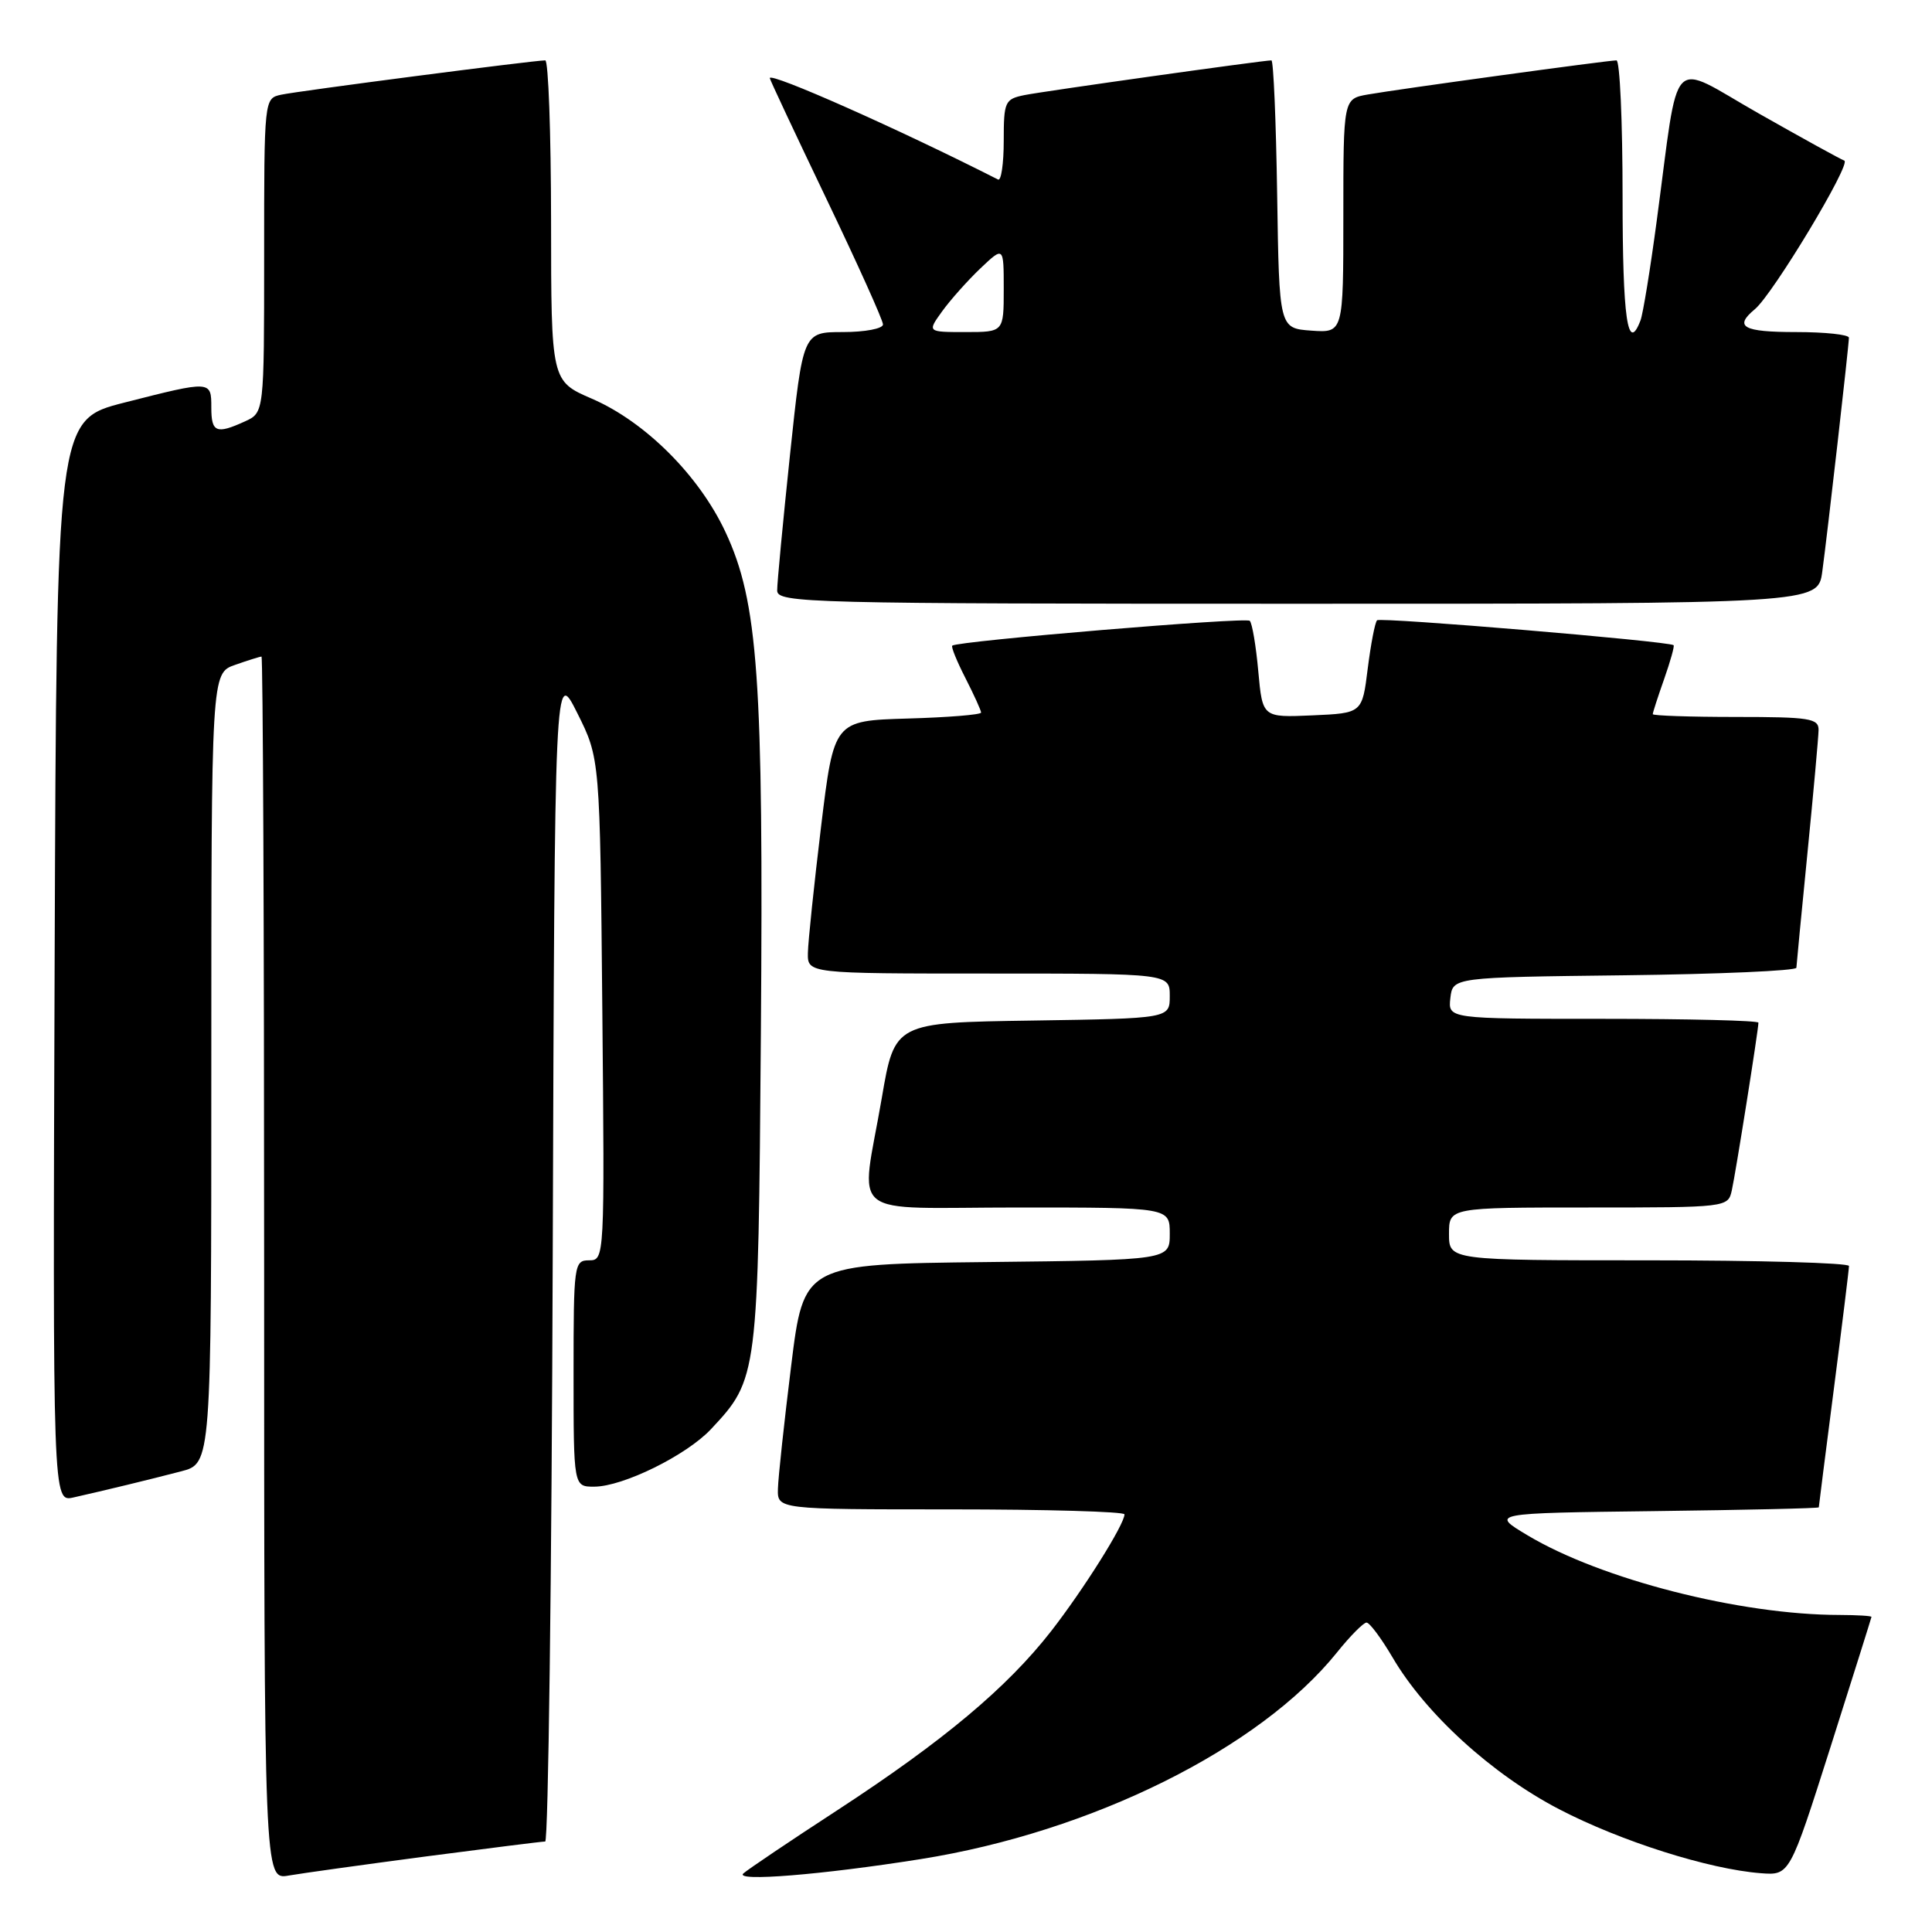 <?xml version="1.0" encoding="UTF-8" standalone="no"?>
<!DOCTYPE svg PUBLIC "-//W3C//DTD SVG 1.1//EN" "http://www.w3.org/Graphics/SVG/1.1/DTD/svg11.dtd" >
<svg xmlns="http://www.w3.org/2000/svg" xmlns:xlink="http://www.w3.org/1999/xlink" version="1.1" viewBox="0 0 256 256">
 <g >
 <path fill="currentColor"
d=" M 56.50 245.98 C 64.75 244.90 71.83 244.01 72.24 244.01 C 72.65 244.00 73.10 209.01 73.24 166.25 C 73.50 88.50 73.50 88.50 76.50 94.50 C 79.50 100.50 79.50 100.50 79.81 133.75 C 80.12 166.76 80.11 167.00 78.06 167.00 C 76.07 167.00 76.00 167.52 76.00 182.00 C 76.00 197.00 76.00 197.00 78.75 196.99 C 82.55 196.98 90.95 192.84 94.20 189.38 C 100.44 182.72 100.47 182.49 100.82 137.00 C 101.18 89.89 100.46 79.76 96.13 70.50 C 92.63 63.01 85.51 55.90 78.45 52.84 C 73.03 50.50 73.03 50.50 73.02 29.25 C 73.01 17.56 72.66 8.00 72.25 8.00 C 70.82 7.99 39.49 12.06 37.25 12.55 C 35.00 13.04 35.00 13.08 35.00 33.86 C 35.00 54.68 35.00 54.68 32.45 55.84 C 28.66 57.57 28.00 57.30 28.00 54.00 C 28.00 50.41 28.00 50.41 16.50 53.34 C 7.50 55.63 7.50 55.63 7.24 127.33 C 6.99 199.04 6.99 199.04 9.74 198.42 C 14.04 197.45 19.62 196.10 24.00 194.96 C 28.00 193.92 28.00 193.92 28.00 141.56 C 28.00 89.20 28.00 89.20 31.15 88.10 C 32.88 87.49 34.46 87.00 34.65 87.00 C 34.84 87.00 35.00 123.47 35.00 168.05 C 35.00 249.09 35.00 249.09 38.25 248.52 C 40.04 248.21 48.25 247.07 56.50 245.98 Z  M 122.00 246.34 C 144.67 242.74 166.92 231.69 177.17 218.94 C 178.91 216.77 180.67 215.00 181.07 215.00 C 181.48 215.00 183.02 217.07 184.51 219.60 C 188.87 227.06 197.70 235.10 206.57 239.72 C 214.76 243.98 226.43 247.68 233.32 248.21 C 237.14 248.50 237.14 248.50 242.55 231.50 C 245.52 222.15 247.96 214.39 247.98 214.25 C 247.99 214.11 246.09 214.00 243.75 213.99 C 230.57 213.98 212.14 209.27 202.38 203.42 C 197.50 200.50 197.50 200.50 219.25 200.23 C 231.21 200.08 241.00 199.86 241.00 199.73 C 241.00 199.60 241.90 192.53 243.00 184.00 C 244.10 175.47 245.00 168.16 245.00 167.75 C 245.00 167.34 233.07 167.00 218.50 167.00 C 192.00 167.00 192.00 167.00 192.00 163.50 C 192.00 160.00 192.00 160.00 210.48 160.00 C 228.83 160.00 228.97 159.98 229.47 157.75 C 229.98 155.48 233.00 136.46 233.00 135.51 C 233.00 135.23 223.75 135.00 212.43 135.00 C 191.87 135.00 191.87 135.00 192.18 132.25 C 192.50 129.50 192.50 129.50 215.25 129.23 C 227.76 129.08 238.01 128.63 238.03 128.23 C 238.05 127.83 238.71 120.97 239.50 113.00 C 240.29 105.03 240.95 97.71 240.97 96.75 C 241.00 95.19 239.82 95.00 230.00 95.00 C 223.95 95.00 219.00 94.83 219.00 94.63 C 219.00 94.42 219.68 92.32 220.51 89.97 C 221.34 87.61 221.90 85.60 221.76 85.49 C 221.05 84.96 182.91 81.76 182.47 82.19 C 182.19 82.47 181.64 85.36 181.23 88.60 C 180.50 94.50 180.50 94.50 173.89 94.79 C 167.29 95.08 167.29 95.08 166.73 88.96 C 166.43 85.60 165.92 82.58 165.60 82.26 C 165.08 81.75 126.96 84.93 126.18 85.55 C 126.00 85.69 126.79 87.63 127.93 89.86 C 129.07 92.09 130.00 94.15 130.00 94.42 C 130.00 94.70 125.61 95.06 120.25 95.21 C 110.50 95.50 110.50 95.50 108.80 109.50 C 107.87 117.20 107.08 124.74 107.05 126.25 C 107.00 129.00 107.00 129.00 131.00 129.00 C 155.00 129.00 155.00 129.00 155.00 131.98 C 155.00 134.95 155.00 134.95 136.78 135.23 C 118.55 135.50 118.55 135.50 116.84 145.50 C 114.04 161.82 111.76 160.00 135.00 160.00 C 155.00 160.00 155.00 160.00 155.00 163.48 C 155.00 166.96 155.00 166.96 130.75 167.23 C 106.50 167.50 106.50 167.50 104.83 181.00 C 103.91 188.43 103.12 195.74 103.08 197.25 C 103.00 200.00 103.00 200.00 126.00 200.00 C 138.65 200.00 149.00 200.30 149.00 200.66 C 149.00 201.99 143.56 210.64 139.27 216.15 C 133.44 223.62 125.02 230.68 111.00 239.83 C 104.67 243.95 99.05 247.74 98.50 248.24 C 97.27 249.36 108.92 248.42 122.00 246.34 Z  M 241.46 75.75 C 242.14 70.76 244.98 45.84 244.99 44.75 C 245.00 44.34 241.85 44.00 238.00 44.00 C 230.95 44.00 229.71 43.31 232.53 40.97 C 234.92 38.99 245.37 21.63 244.38 21.28 C 243.90 21.11 238.78 18.29 233.00 15.01 C 220.98 8.18 222.58 6.50 219.53 29.22 C 218.67 35.67 217.70 41.63 217.37 42.47 C 215.67 46.90 215.00 42.23 215.00 26.00 C 215.00 16.10 214.64 8.00 214.19 8.00 C 213.06 8.00 185.21 11.82 181.25 12.52 C 178.00 13.09 178.00 13.09 178.00 28.60 C 178.00 44.11 178.00 44.11 173.75 43.81 C 169.50 43.50 169.50 43.50 169.23 25.75 C 169.08 15.99 168.74 8.00 168.47 8.00 C 167.36 8.00 138.28 12.09 135.75 12.60 C 133.15 13.13 133.00 13.46 133.00 18.66 C 133.00 21.69 132.66 24.00 132.25 23.79 C 119.15 17.13 102.00 9.52 102.00 10.35 C 102.00 10.54 105.38 17.73 109.50 26.34 C 113.62 34.94 117.00 42.43 117.00 42.99 C 117.00 43.55 114.61 44.00 111.70 44.00 C 106.40 44.00 106.40 44.00 104.68 60.25 C 103.74 69.19 102.97 77.29 102.98 78.25 C 103.00 79.90 106.96 80.00 171.94 80.00 C 240.88 80.00 240.88 80.00 241.46 75.75 Z  M 124.84 41.25 C 125.93 39.74 128.21 37.18 129.91 35.56 C 133.00 32.63 133.00 32.63 133.00 38.31 C 133.00 44.00 133.00 44.00 127.93 44.00 C 122.86 44.00 122.86 44.00 124.84 41.25 Z "/>
</g>
</svg>